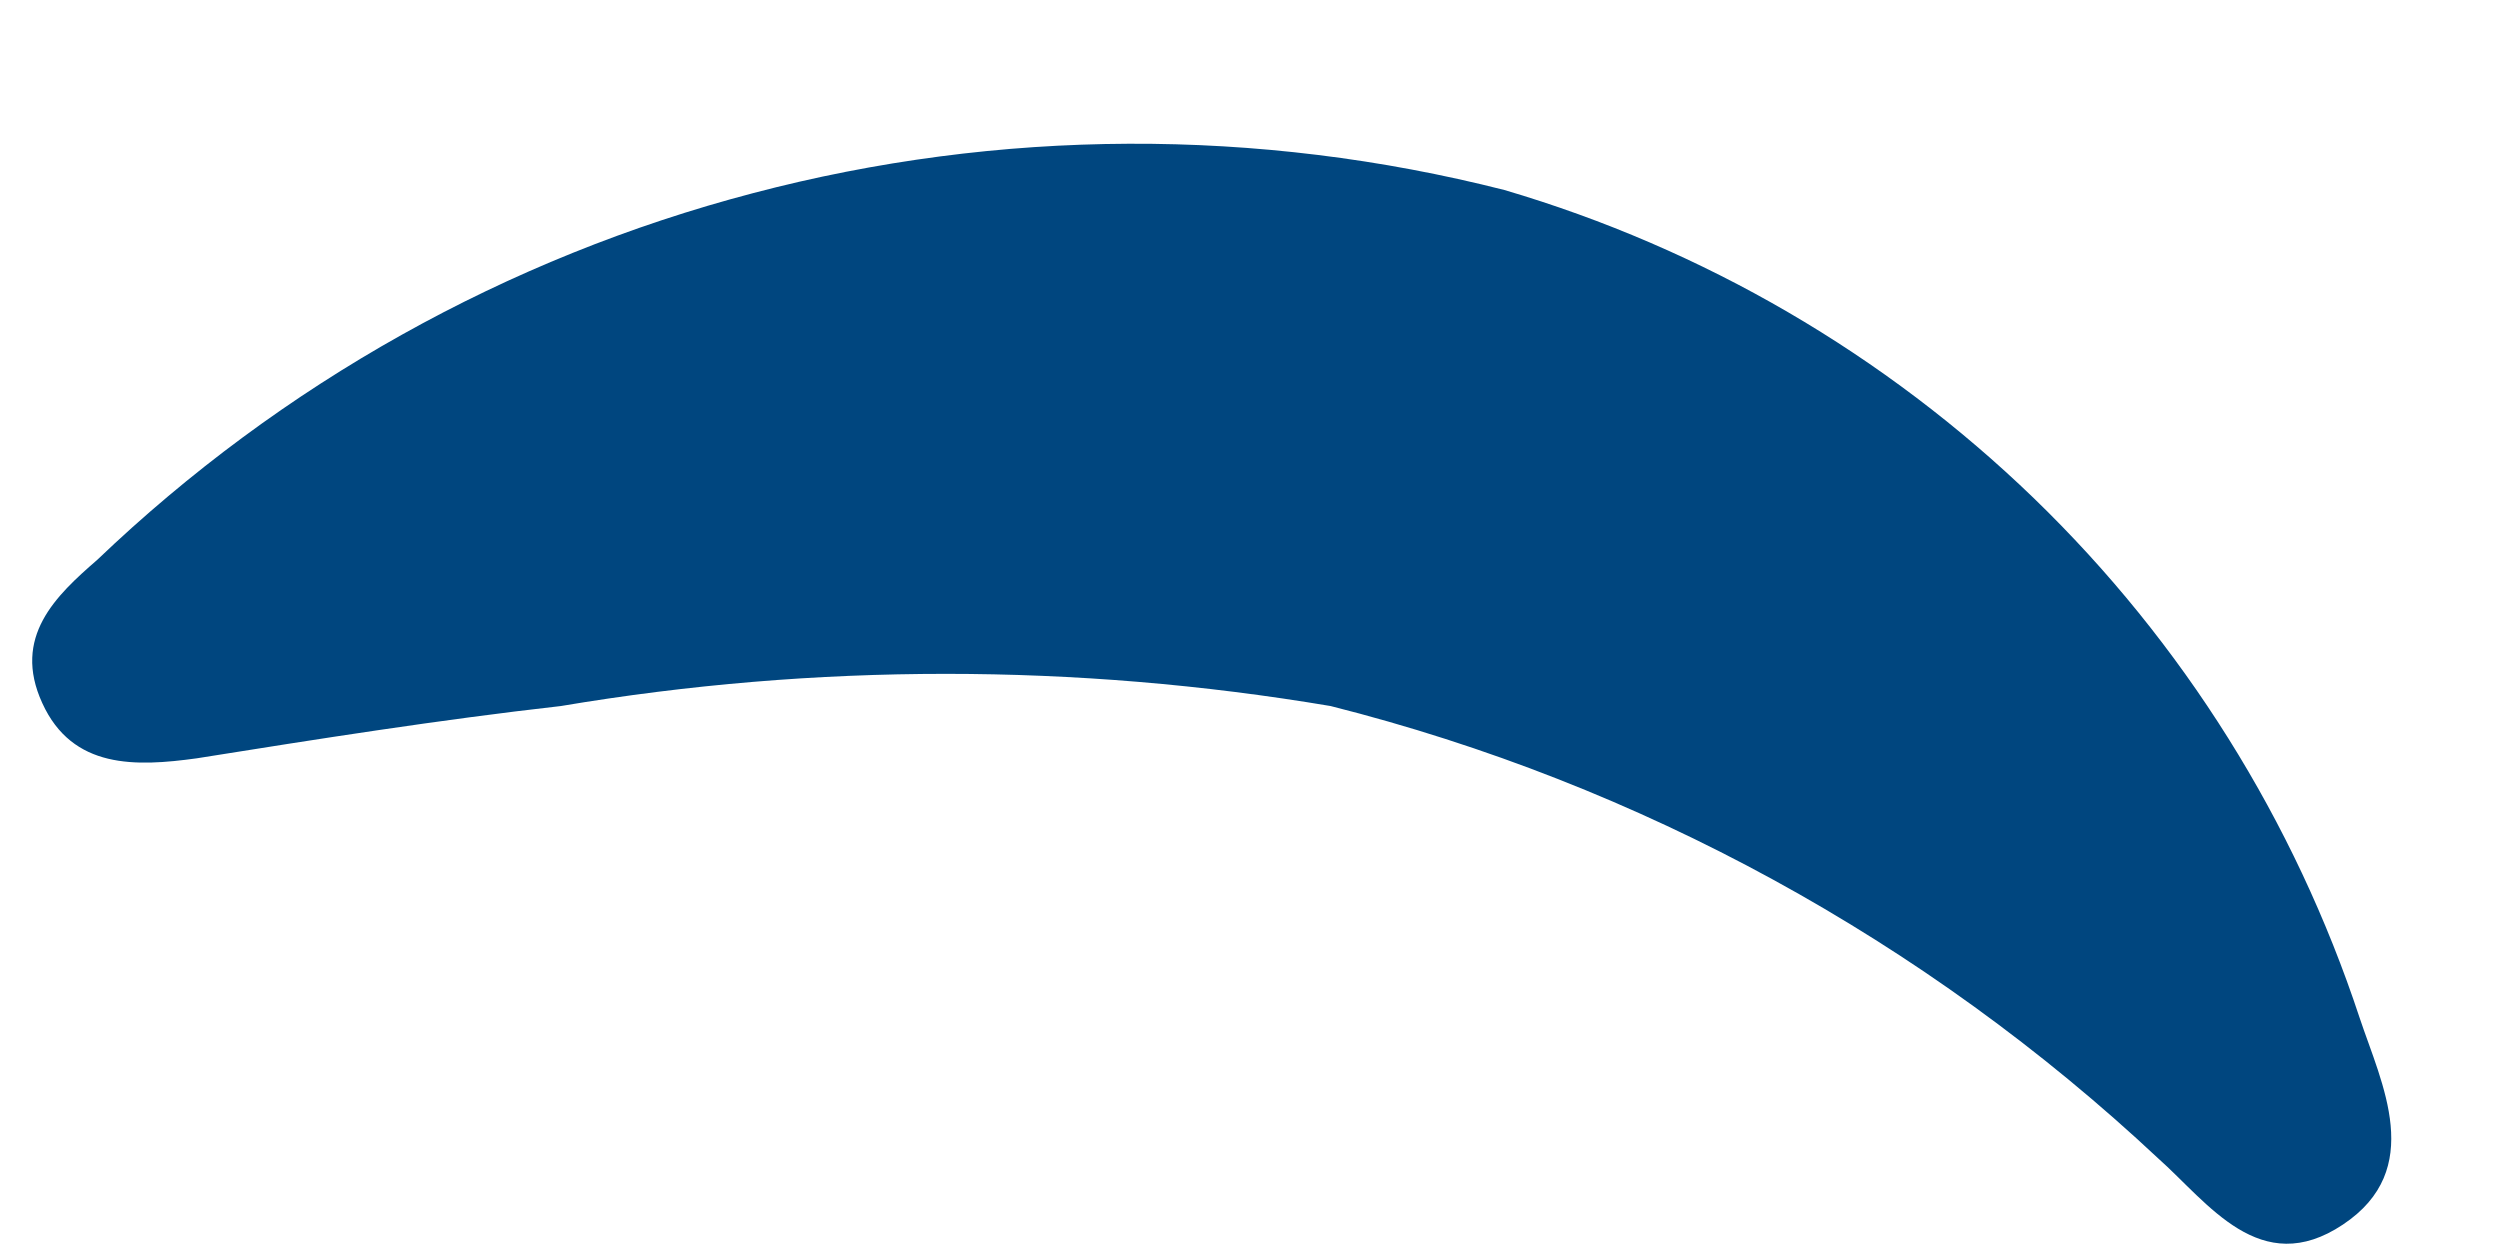 <?xml version="1.0" encoding="UTF-8" standalone="no"?><svg width='12' height='6' viewBox='0 0 12 6' fill='none' xmlns='http://www.w3.org/2000/svg'>
<path d='M7.221 0.912C6.037 0.611 4.796 0.616 3.615 0.927C2.433 1.237 1.35 1.843 0.467 2.687C0.269 2.859 0.057 3.057 0.203 3.375C0.348 3.693 0.653 3.68 0.944 3.64C1.527 3.547 2.109 3.455 2.692 3.389C3.915 3.183 5.164 3.183 6.387 3.389C7.873 3.764 9.24 4.512 10.359 5.56C10.598 5.772 10.849 6.143 11.246 5.878C11.644 5.613 11.432 5.203 11.326 4.885C11.014 3.94 10.478 3.084 9.763 2.392C9.048 1.701 8.176 1.193 7.221 0.912Z' fill='#00467F'/>
</svg>
